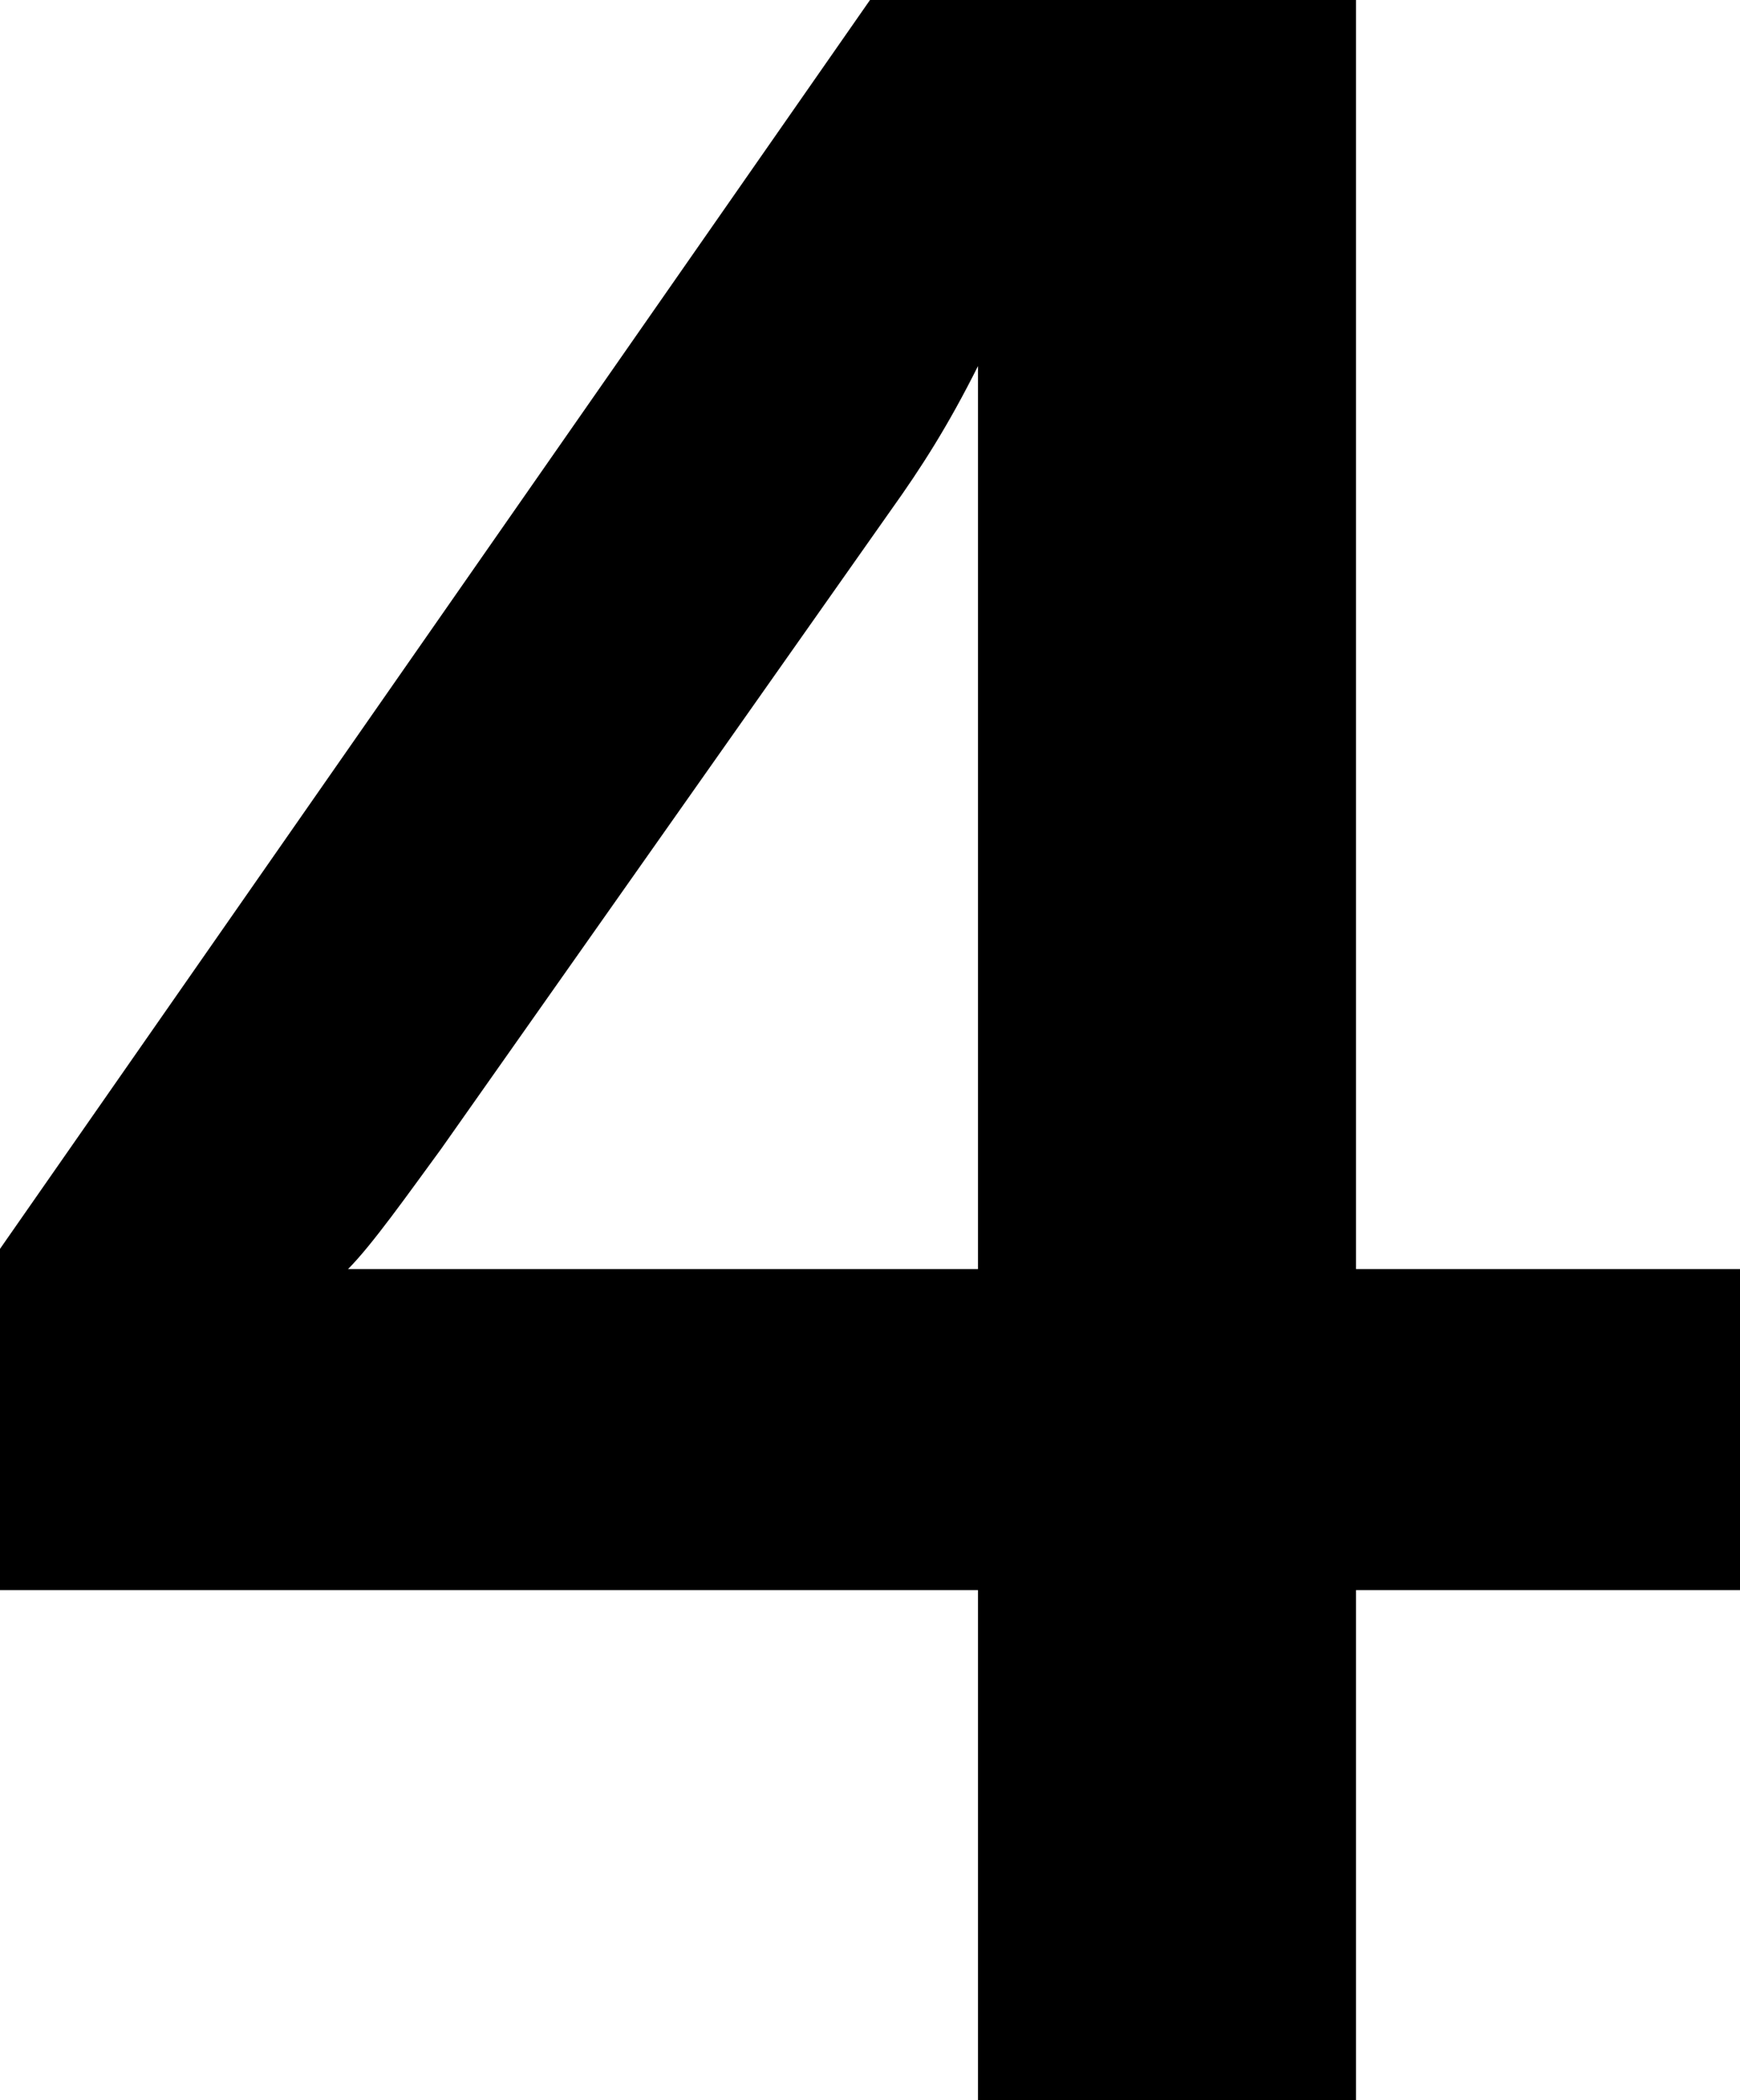 <svg width="232" height="280" viewBox="0 0 232 280" fill="none" xmlns="http://www.w3.org/2000/svg">
<path d="M180.8 280V212H232V169.2H180.8V-1.90735e-05H116L-1.6 168.8V212H130.4V280H180.8ZM46.4 169.2C49.6 166 54.4 159.2 58.8 153.2L118.8 68C122.8 62.4 126.4 56.8 130.4 48.8V169.2H46.4Z" fill="black"/>
</svg>
